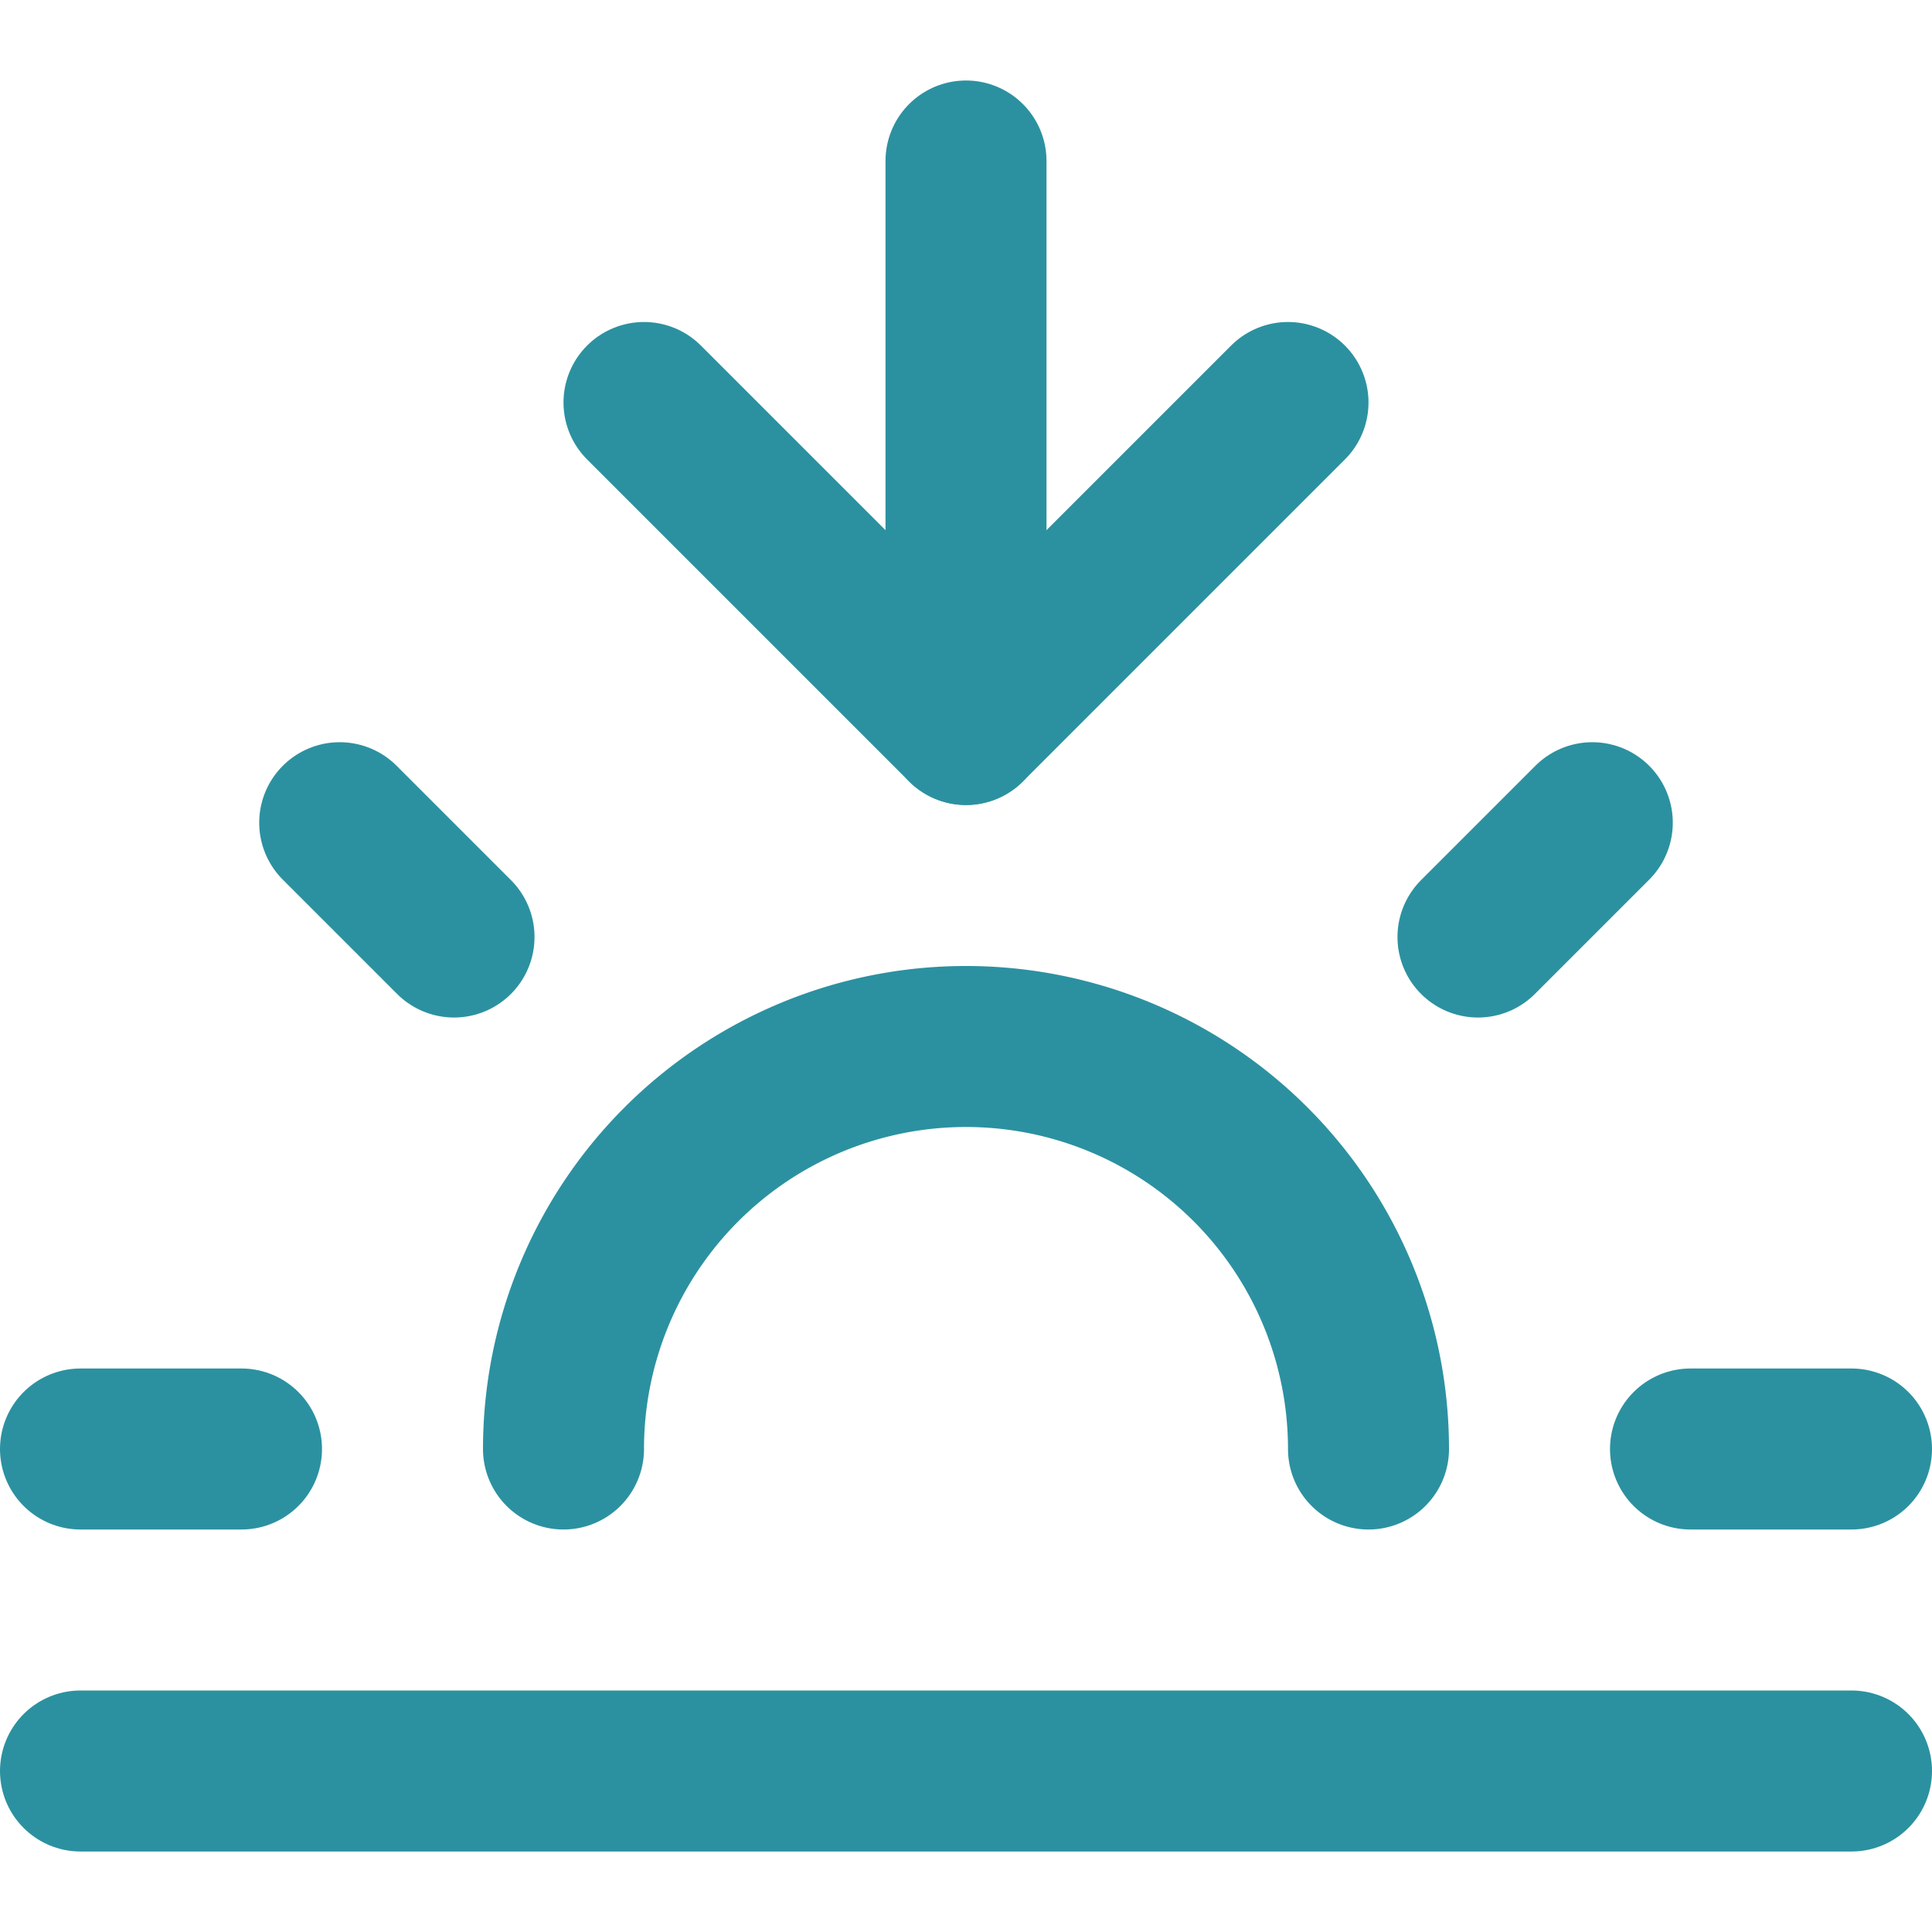 <svg xmlns="http://www.w3.org/2000/svg" width="24" height="24" viewBox="0 0 24 24" fill="none" stroke="#2b91a0" stroke-width="2" stroke-linecap="round" stroke-linejoin="round" class="feather feather-sunset"><path d="M17 18a5 5 0 0 0-10 0"></path><line x1="12" y1="9" x2="12" y2="2"></line><line x1="4.22" y1="10.22" x2="5.64" y2="11.64"></line><line x1="1" y1="18" x2="3" y2="18"></line><line x1="21" y1="18" x2="23" y2="18"></line><line x1="18.36" y1="11.64" x2="19.78" y2="10.22"></line><line x1="23" y1="22" x2="1" y2="22"></line><polyline points="16 5 12 9 8 5"></polyline></svg>